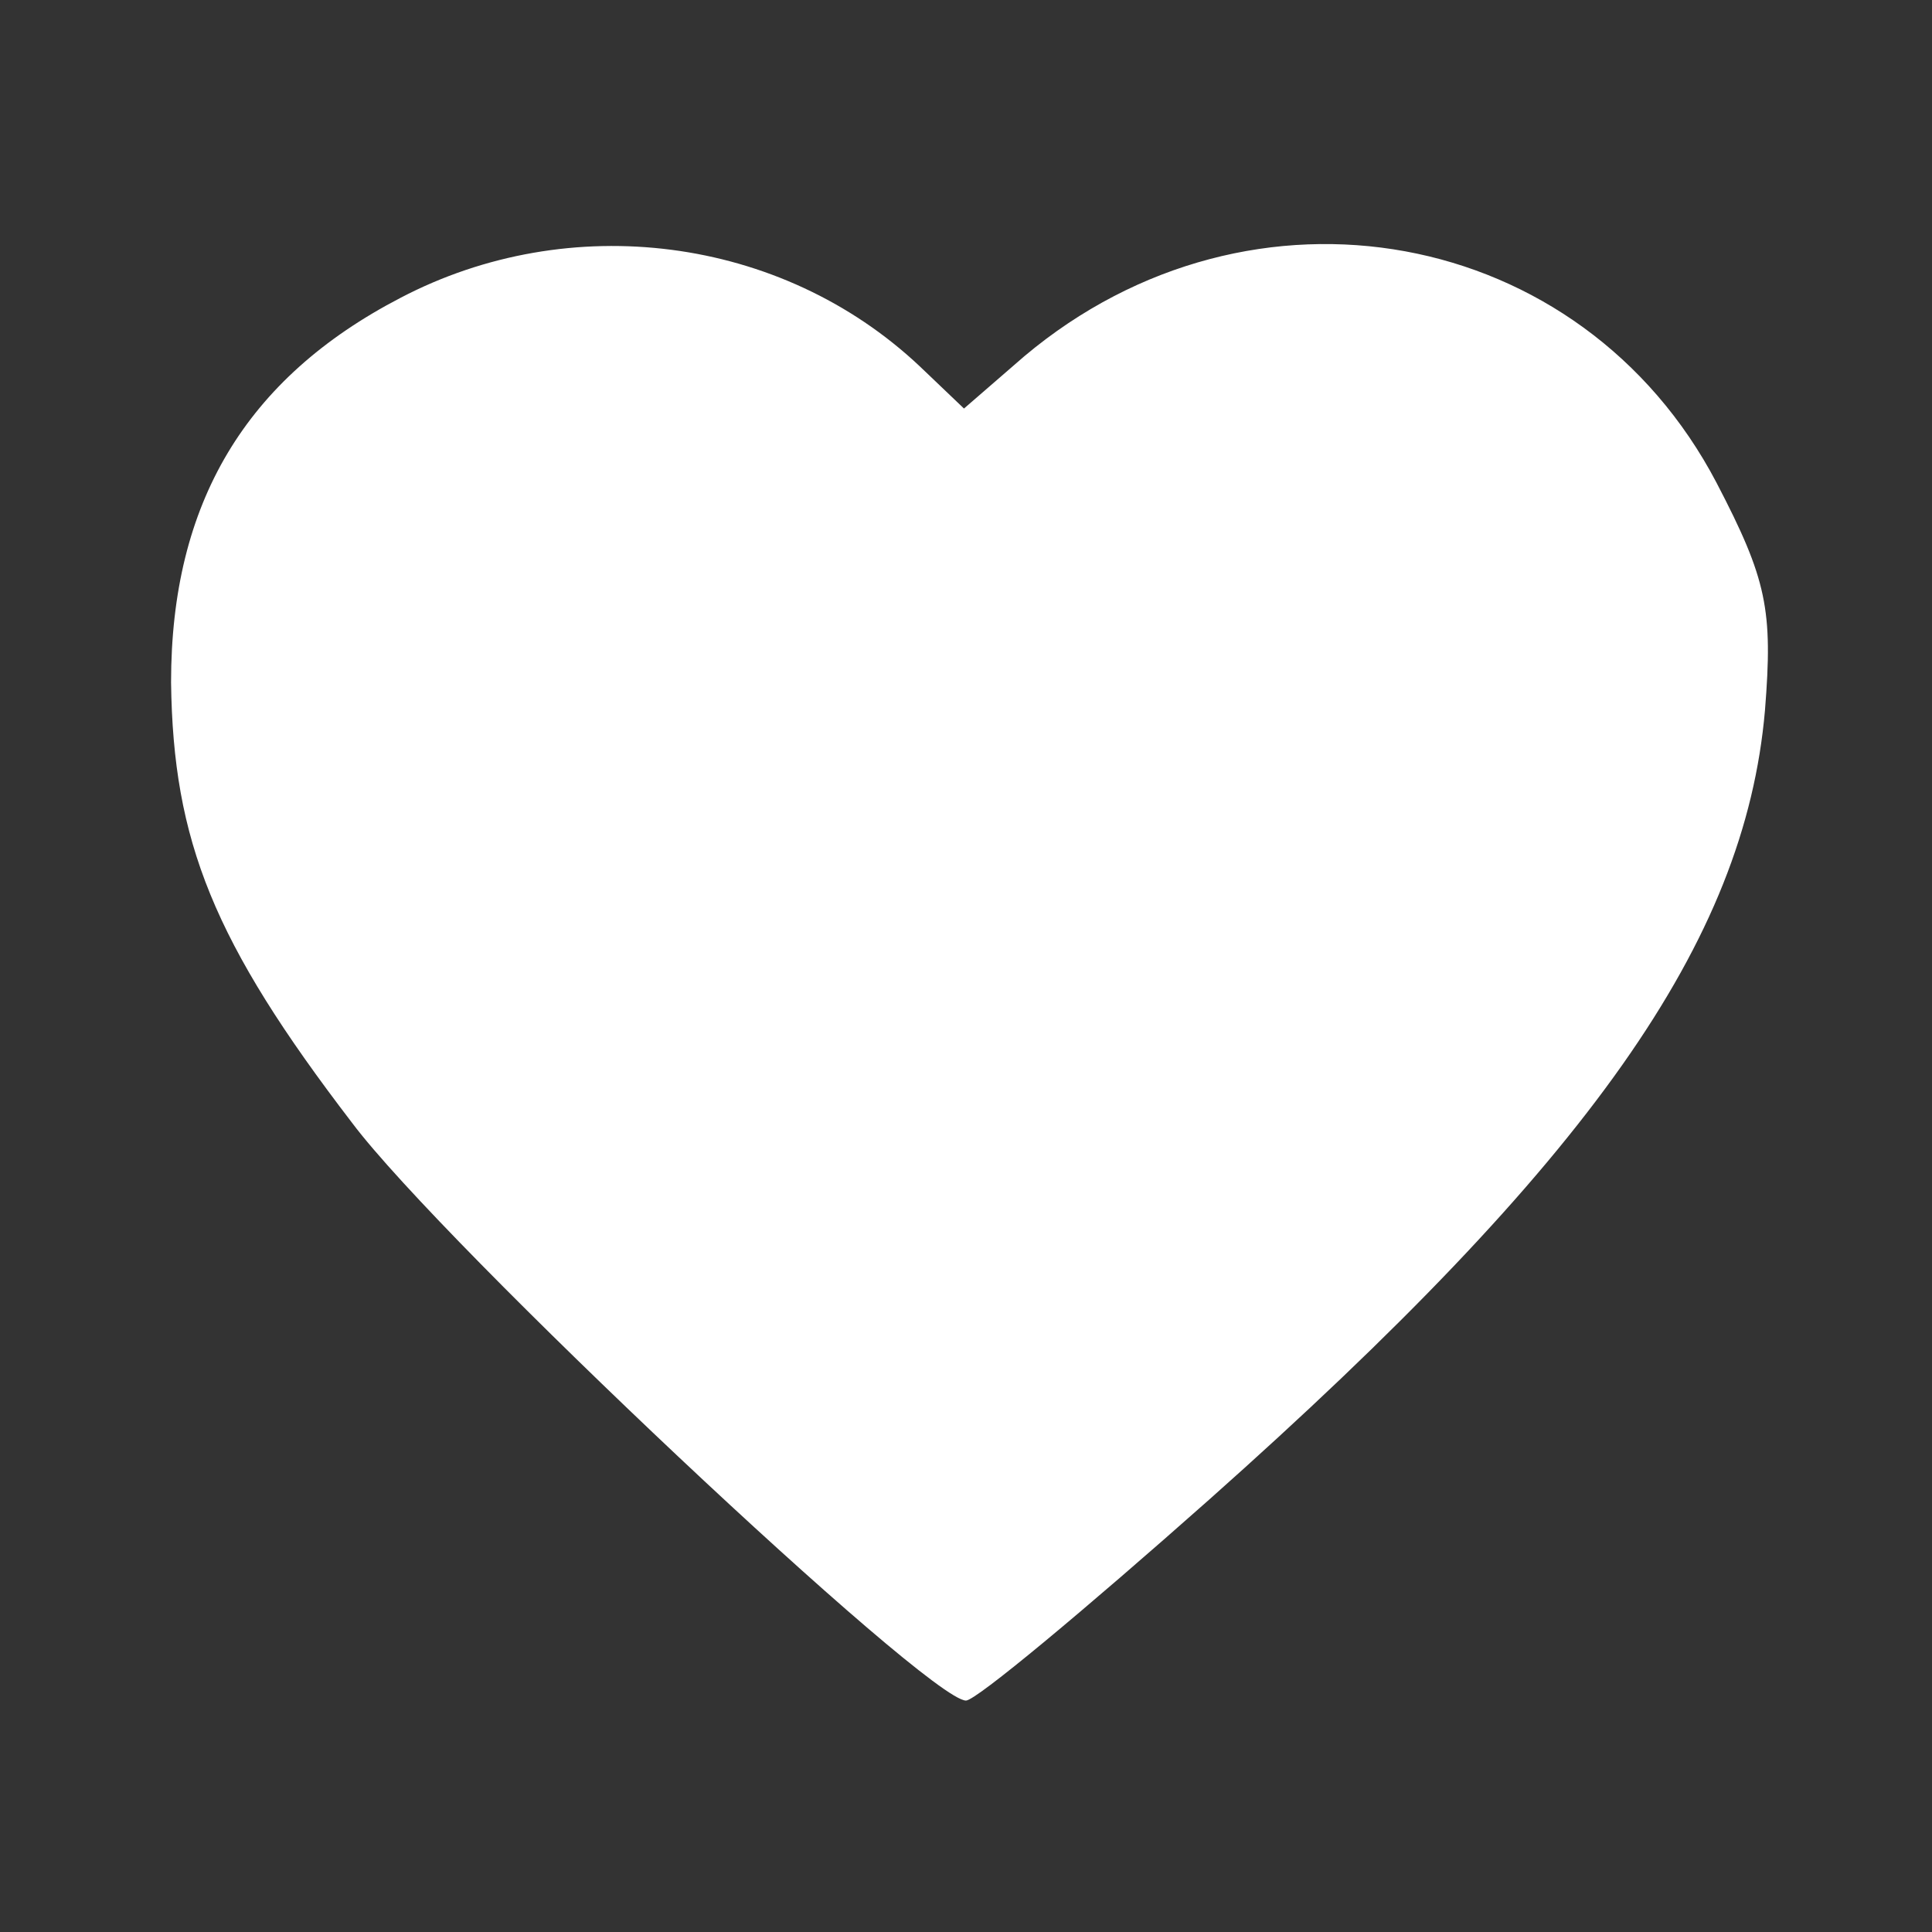 <svg width="96" height="96" xmlns="http://www.w3.org/2000/svg" preserveAspectRatio="xMidYMid meet" version="1.0">

 <rect width="100%" height="100%" fill="#333333" stroke="none"/>

 <g>
  <title>Layer 1</title>
  <g id="svg_1" fill="#000000" transform="translate(0 96) scale(0.1 -0.1)">
   <path fill="#ffffff" id="svg_2" d="m199,812c-77,-40 -114,-102 -114,-191c1,-79 21,-129 90,-219c45,-60 286,-287 305,-287c5,0 59,45 121,100c189,168 266,277 276,392c4,50 1,65 -24,113c-67,128 -231,158 -344,63l-30,-26l-22,21c-69,65 -174,78 -258,34z"/>
  </g>
 </g>
</svg>